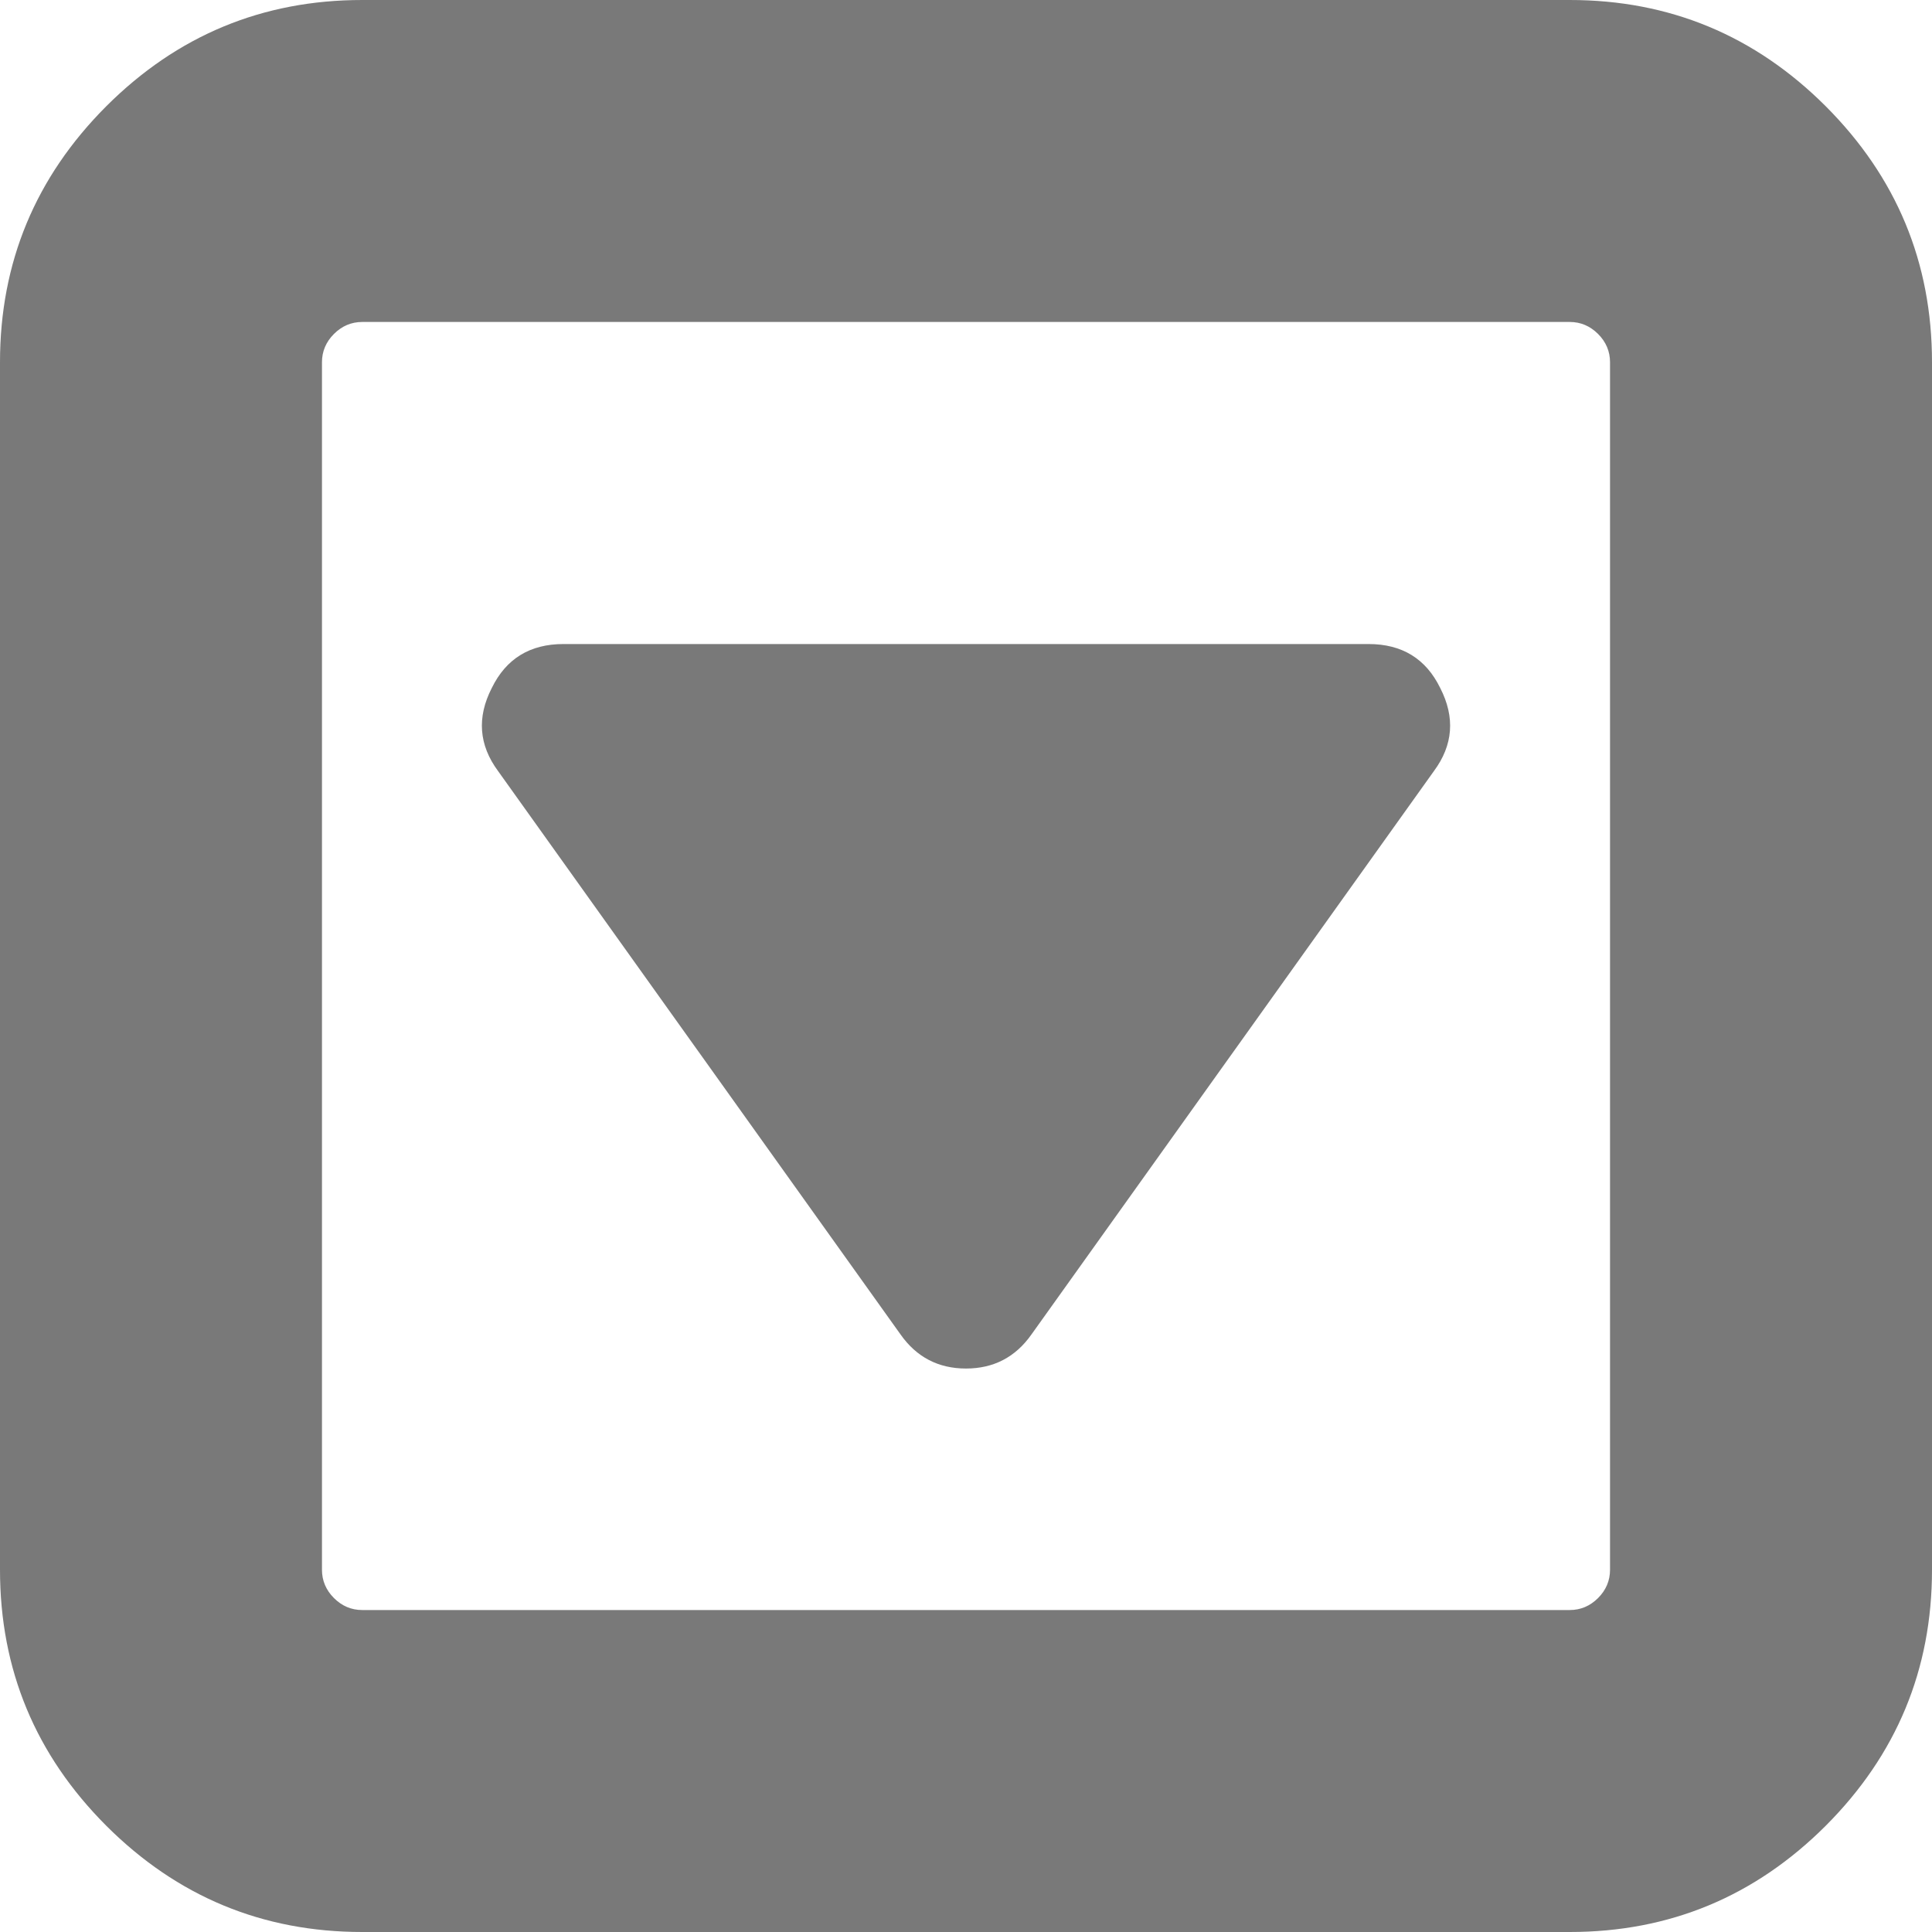 ﻿<?xml version="1.0" encoding="utf-8"?>
<svg version="1.1" xmlns:xlink="http://www.w3.org/1999/xlink" width="20px" height="20px" xmlns="http://www.w3.org/2000/svg">
  <g transform="matrix(1 0 0 1 -461 -471 )">
    <path d="M 14.167 6.667  C 14.514 6.667  14.761 6.819  14.909 7.122  C 15.065 7.426  15.043 7.713  14.844 7.982  L 10.677 13.815  C 10.512 14.049  10.286 14.167  10 14.167  C 9.714 14.167  9.488 14.049  9.323 13.815  L 5.156 7.982  C 4.957 7.713  4.935 7.426  5.091 7.122  C 5.239 6.819  5.486 6.667  5.833 6.667  L 14.167 6.667  Z M 16.543 16.543  C 16.625 16.461  16.667 16.363  16.667 16.25  L 16.667 3.75  C 16.667 3.637  16.625 3.539  16.543 3.457  C 16.461 3.375  16.363 3.333  16.25 3.333  L 3.75 3.333  C 3.637 3.333  3.539 3.375  3.457 3.457  C 3.375 3.539  3.333 3.637  3.333 3.75  L 3.333 16.25  C 3.333 16.363  3.375 16.461  3.457 16.543  C 3.539 16.625  3.637 16.667  3.75 16.667  L 16.25 16.667  C 16.363 16.667  16.461 16.625  16.543 16.543  Z M 18.9 1.1  C 19.633 1.834  20 2.717  20 3.75  L 20 16.25  C 20 17.283  19.633 18.166  18.9 18.9  C 18.166 19.633  17.283 20  16.25 20  L 3.75 20  C 2.717 20  1.834 19.633  1.1 18.9  C 0.367 18.166  0 17.283  0 16.25  L 0 3.75  C 0 2.717  0.367 1.834  1.1 1.1  C 1.834 0.367  2.717 0  3.75 0  L 16.25 0  C 17.283 0  18.166 0.367  18.9 1.1  Z " fill-rule="nonzero" fill="#797979" stroke="none" transform="matrix(1 0 0 1 461 471 )" />
  </g>
</svg>